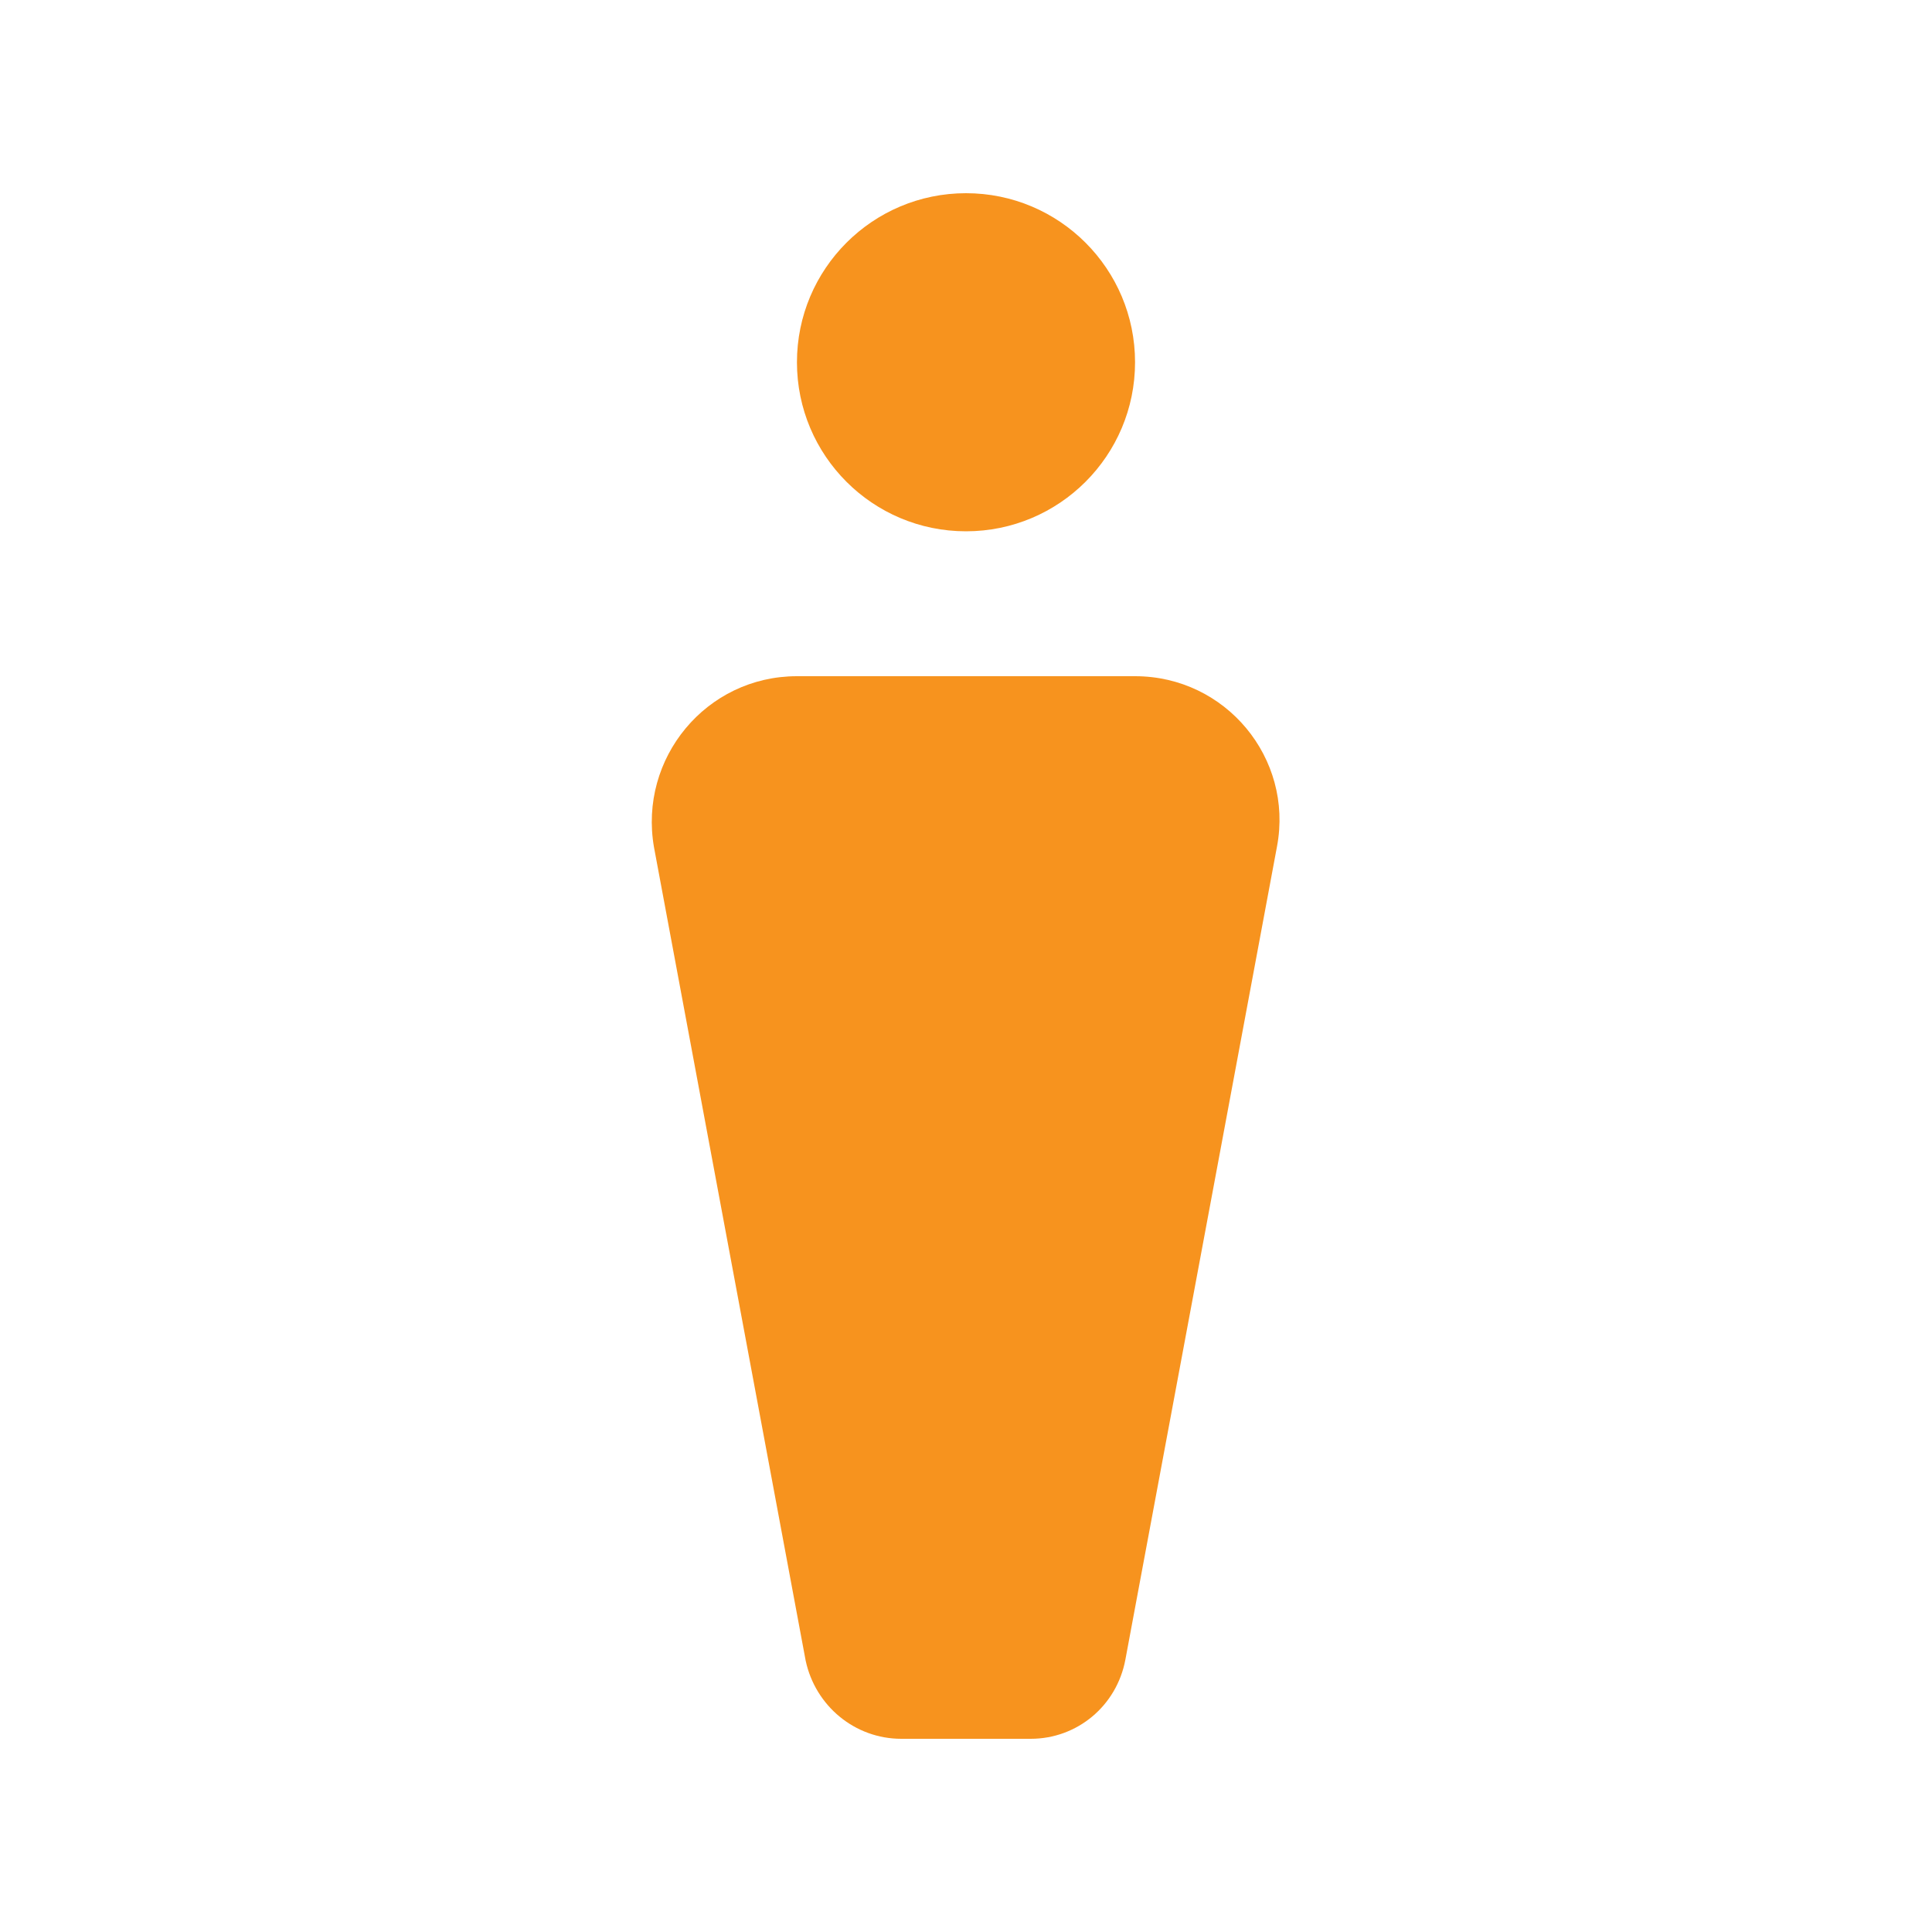 <svg xmlns="http://www.w3.org/2000/svg" enable-background="new 0 0 20 20" height="48px" viewBox="0 0 20 20" width="48px" fill="#F7931E"><g><rect fill="none" height="20" width="20"/></g><g><g><path d="M11.75,7h-3.5C7.31,7,6.61,7.85,6.77,8.77l1.57,8.42C8.44,17.66,8.85,18,9.33,18h1.34c0.48,0,0.89-0.34,0.98-0.82 l1.57-8.42C13.39,7.85,12.69,7,11.75,7z"/><circle cx="10" cy="3.75" r="1.75"/></g></g></svg>